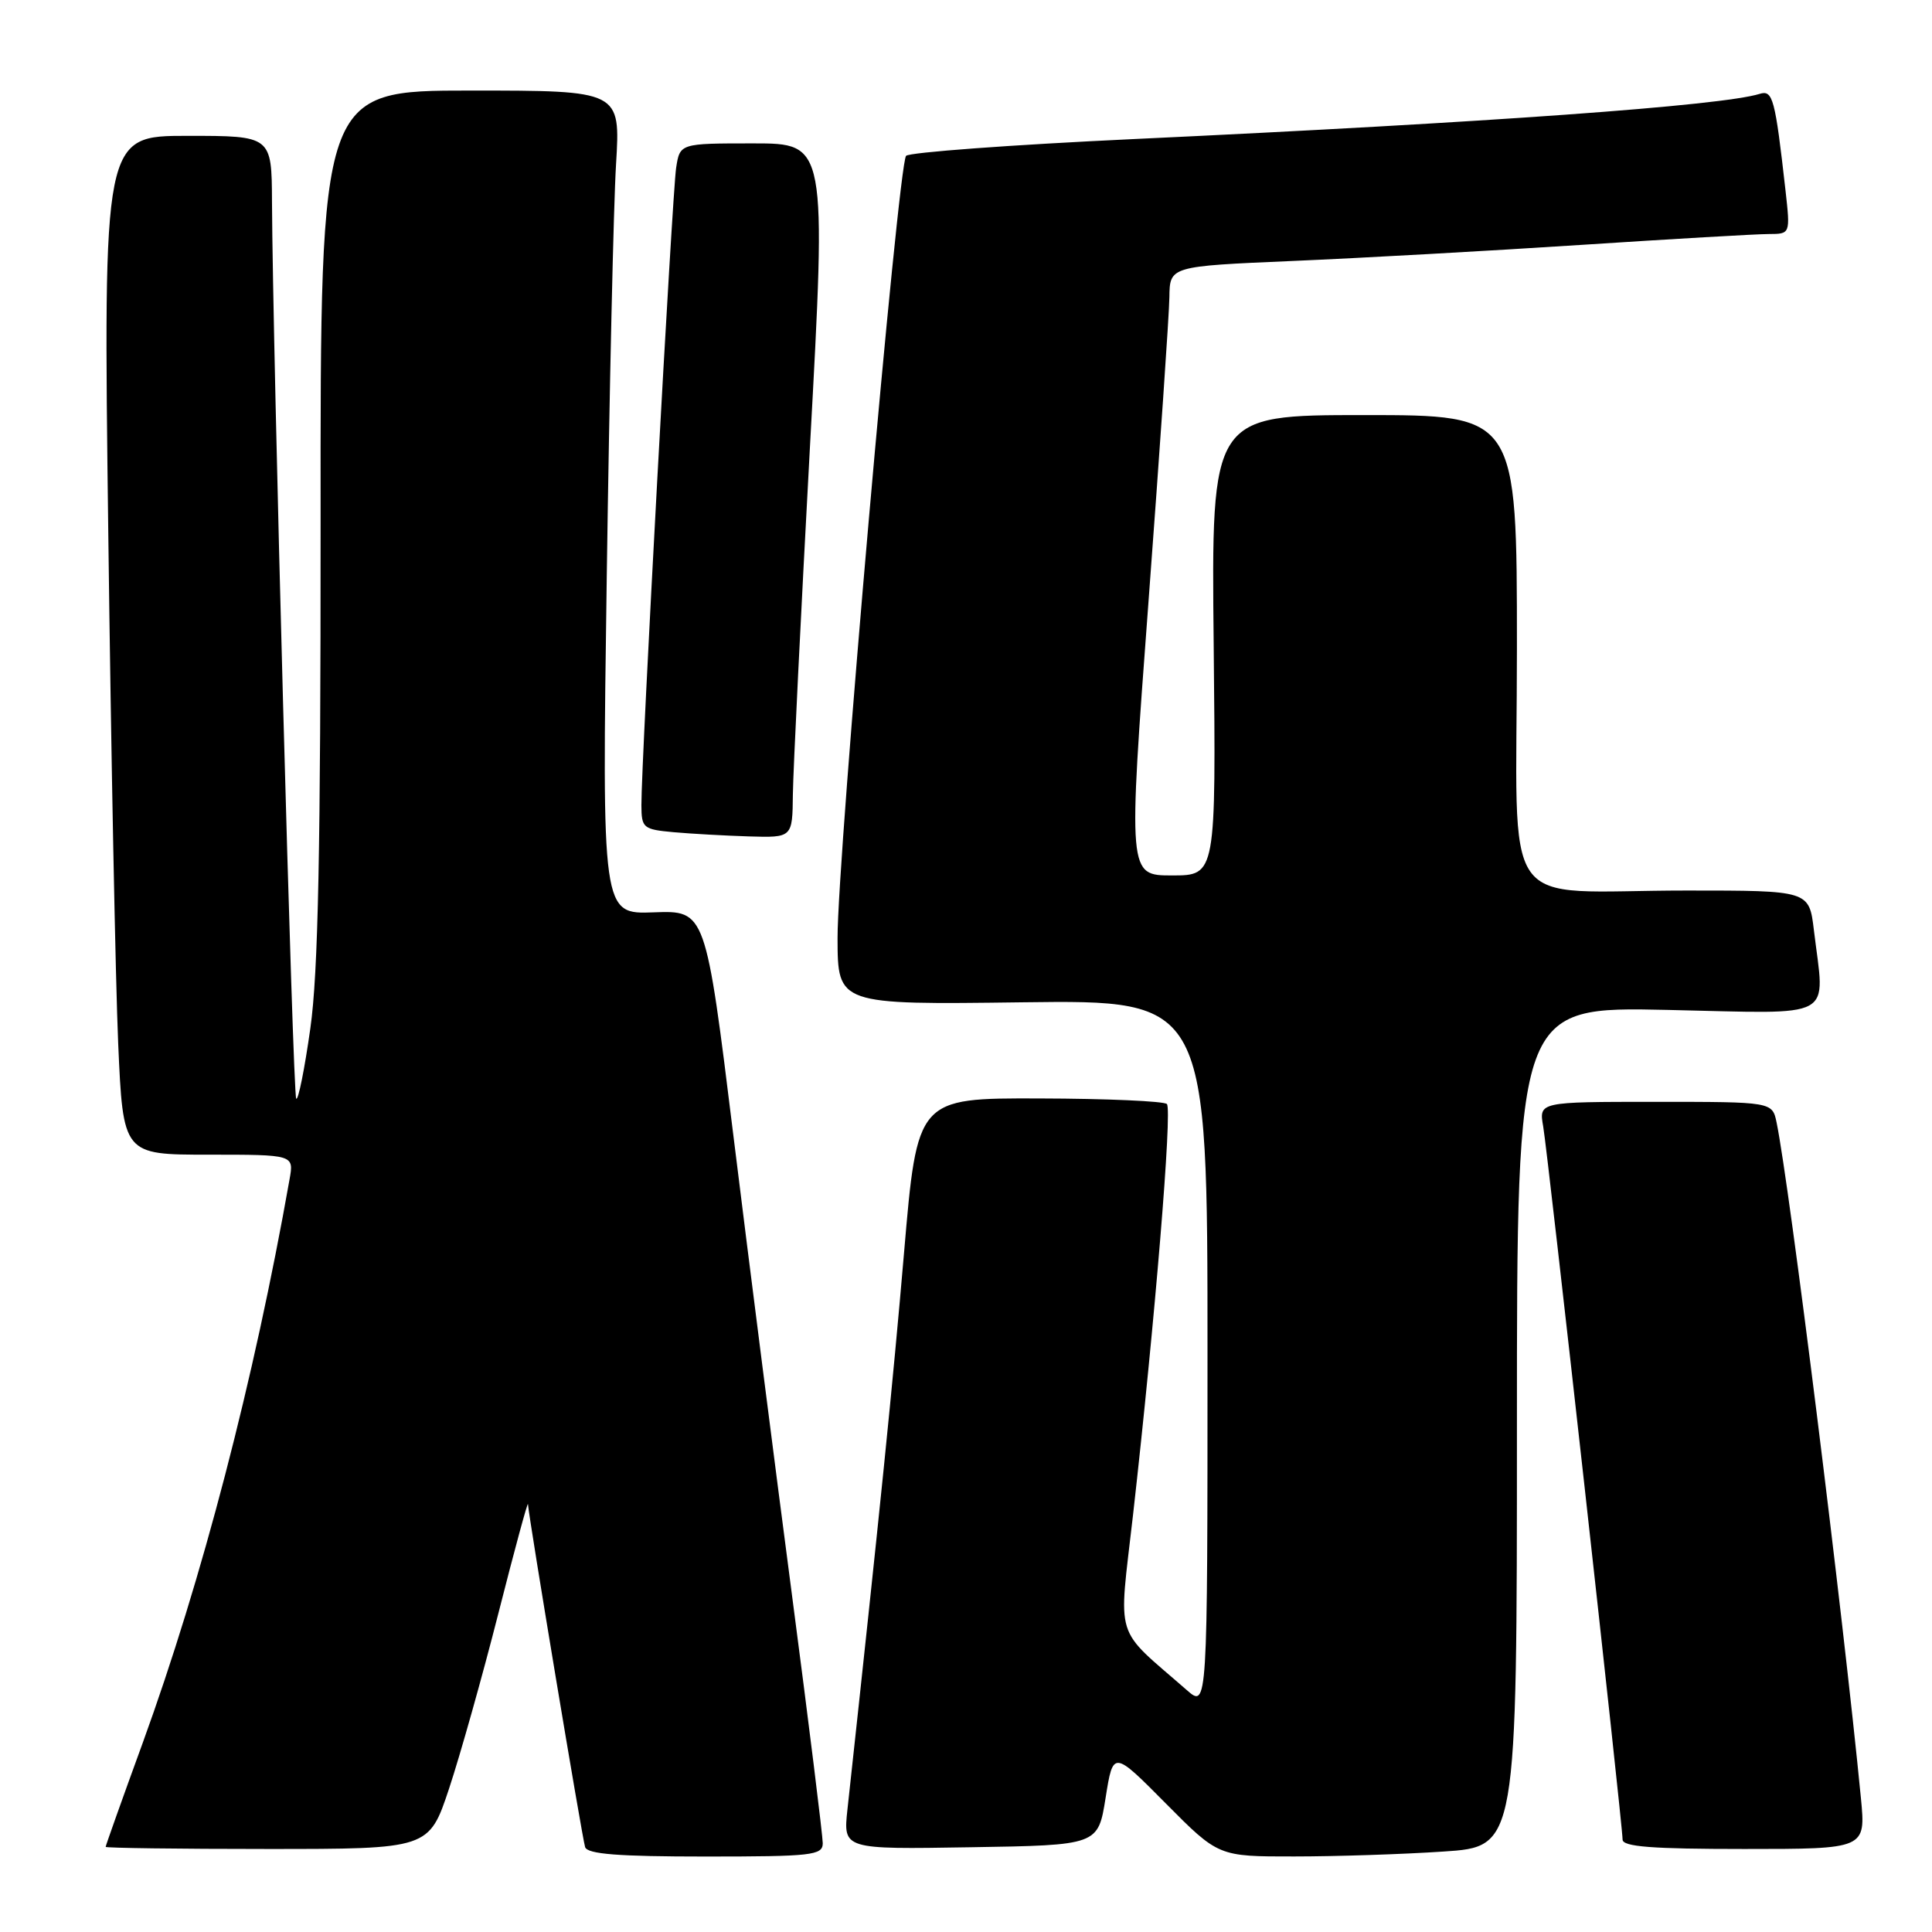 <?xml version="1.0" encoding="UTF-8" standalone="no"?>
<!DOCTYPE svg PUBLIC "-//W3C//DTD SVG 1.1//EN" "http://www.w3.org/Graphics/SVG/1.1/DTD/svg11.dtd" >
<svg xmlns="http://www.w3.org/2000/svg" xmlns:xlink="http://www.w3.org/1999/xlink" version="1.1" viewBox="0 0 256 256">
 <g >
 <path fill="currentColor"
d=" M 109.02 244.25 C 109.02 243.29 107.20 228.55 104.96 211.50 C 102.72 194.45 99.22 167.03 97.19 150.57 C 93.50 120.64 93.50 120.64 86.63 120.89 C 79.76 121.15 79.76 121.15 80.40 76.32 C 80.75 51.67 81.30 27.11 81.63 21.75 C 82.22 12.00 82.22 12.00 62.33 12.00 C 42.45 12.00 42.45 12.00 42.48 69.25 C 42.49 112.72 42.17 128.86 41.12 136.28 C 40.36 141.66 39.52 145.85 39.25 145.58 C 38.80 145.13 36.13 46.21 36.04 26.75 C 36.00 18.00 36.00 18.00 24.84 18.00 C 13.68 18.00 13.68 18.00 14.35 70.75 C 14.71 99.76 15.31 130.14 15.66 138.25 C 16.31 153.00 16.31 153.00 27.63 153.00 C 38.95 153.00 38.95 153.00 38.37 156.25 C 33.67 182.85 26.76 209.34 18.90 230.97 C 16.20 238.37 14.00 244.56 14.00 244.72 C 14.00 244.87 23.64 245.00 35.42 245.00 C 56.84 245.00 56.84 245.00 59.51 236.98 C 60.97 232.57 63.92 222.11 66.05 213.73 C 68.18 205.35 69.94 198.87 69.96 199.31 C 70.04 200.95 77.14 243.54 77.53 244.75 C 77.83 245.68 81.93 246.00 93.47 246.00 C 107.59 246.00 109.00 245.84 109.02 244.25 Z  M 191.25 245.34 C 201.00 244.70 201.00 244.70 201.00 189.04 C 201.00 133.38 201.00 133.38 221.00 133.82 C 243.64 134.31 241.80 135.32 240.35 123.25 C 239.72 118.00 239.72 118.00 223.49 118.00 C 198.21 118.00 201.00 121.98 201.00 85.88 C 201.00 55.00 201.00 55.00 180.75 55.00 C 160.50 55.00 160.50 55.00 160.82 85.50 C 161.13 116.00 161.13 116.00 155.30 116.00 C 149.47 116.00 149.47 116.00 152.18 79.75 C 153.67 59.81 154.92 41.65 154.95 39.39 C 155.00 35.28 155.00 35.28 171.25 34.58 C 180.19 34.20 197.40 33.24 209.50 32.45 C 221.60 31.66 232.79 31.01 234.37 31.01 C 237.23 31.00 237.23 31.00 236.59 25.25 C 235.21 13.02 234.91 11.89 233.16 12.44 C 228.08 14.01 197.24 16.23 150.15 18.43 C 134.00 19.19 120.46 20.19 120.06 20.65 C 119.00 21.87 110.95 113.78 110.98 124.31 C 111.00 133.13 111.00 133.13 135.50 132.81 C 160.00 132.50 160.00 132.50 160.00 179.42 C 160.00 226.35 160.00 226.35 157.25 223.94 C 147.50 215.42 148.20 217.72 150.13 200.75 C 153.03 175.09 155.35 147.02 154.62 146.29 C 154.24 145.91 146.64 145.57 137.74 145.55 C 121.54 145.50 121.54 145.50 119.79 166.00 C 118.32 183.22 116.60 200.18 112.29 239.77 C 111.72 245.05 111.72 245.05 128.61 244.77 C 145.50 244.50 145.50 244.50 146.50 238.21 C 147.50 231.93 147.50 231.93 154.47 238.96 C 161.45 246.00 161.45 246.00 171.47 245.99 C 176.99 245.99 185.89 245.70 191.25 245.34 Z  M 246.58 238.25 C 244.20 213.79 237.11 157.00 235.41 148.75 C 234.84 146.00 234.84 146.00 219.38 146.00 C 203.91 146.00 203.91 146.00 204.48 149.25 C 205.10 152.82 215.00 241.74 215.00 243.75 C 215.00 244.70 218.89 245.00 231.12 245.00 C 247.23 245.00 247.23 245.00 246.58 238.25 Z  M 105.06 105.25 C 105.10 102.09 106.12 81.39 107.32 59.25 C 109.52 19.00 109.52 19.00 99.81 19.00 C 90.09 19.00 90.09 19.00 89.59 22.25 C 89.08 25.62 84.96 101.06 84.99 106.69 C 85.00 109.72 85.22 109.90 89.25 110.27 C 91.59 110.48 96.09 110.73 99.25 110.83 C 105.00 111.00 105.00 111.00 105.06 105.25 Z "/>
</g>
</svg>